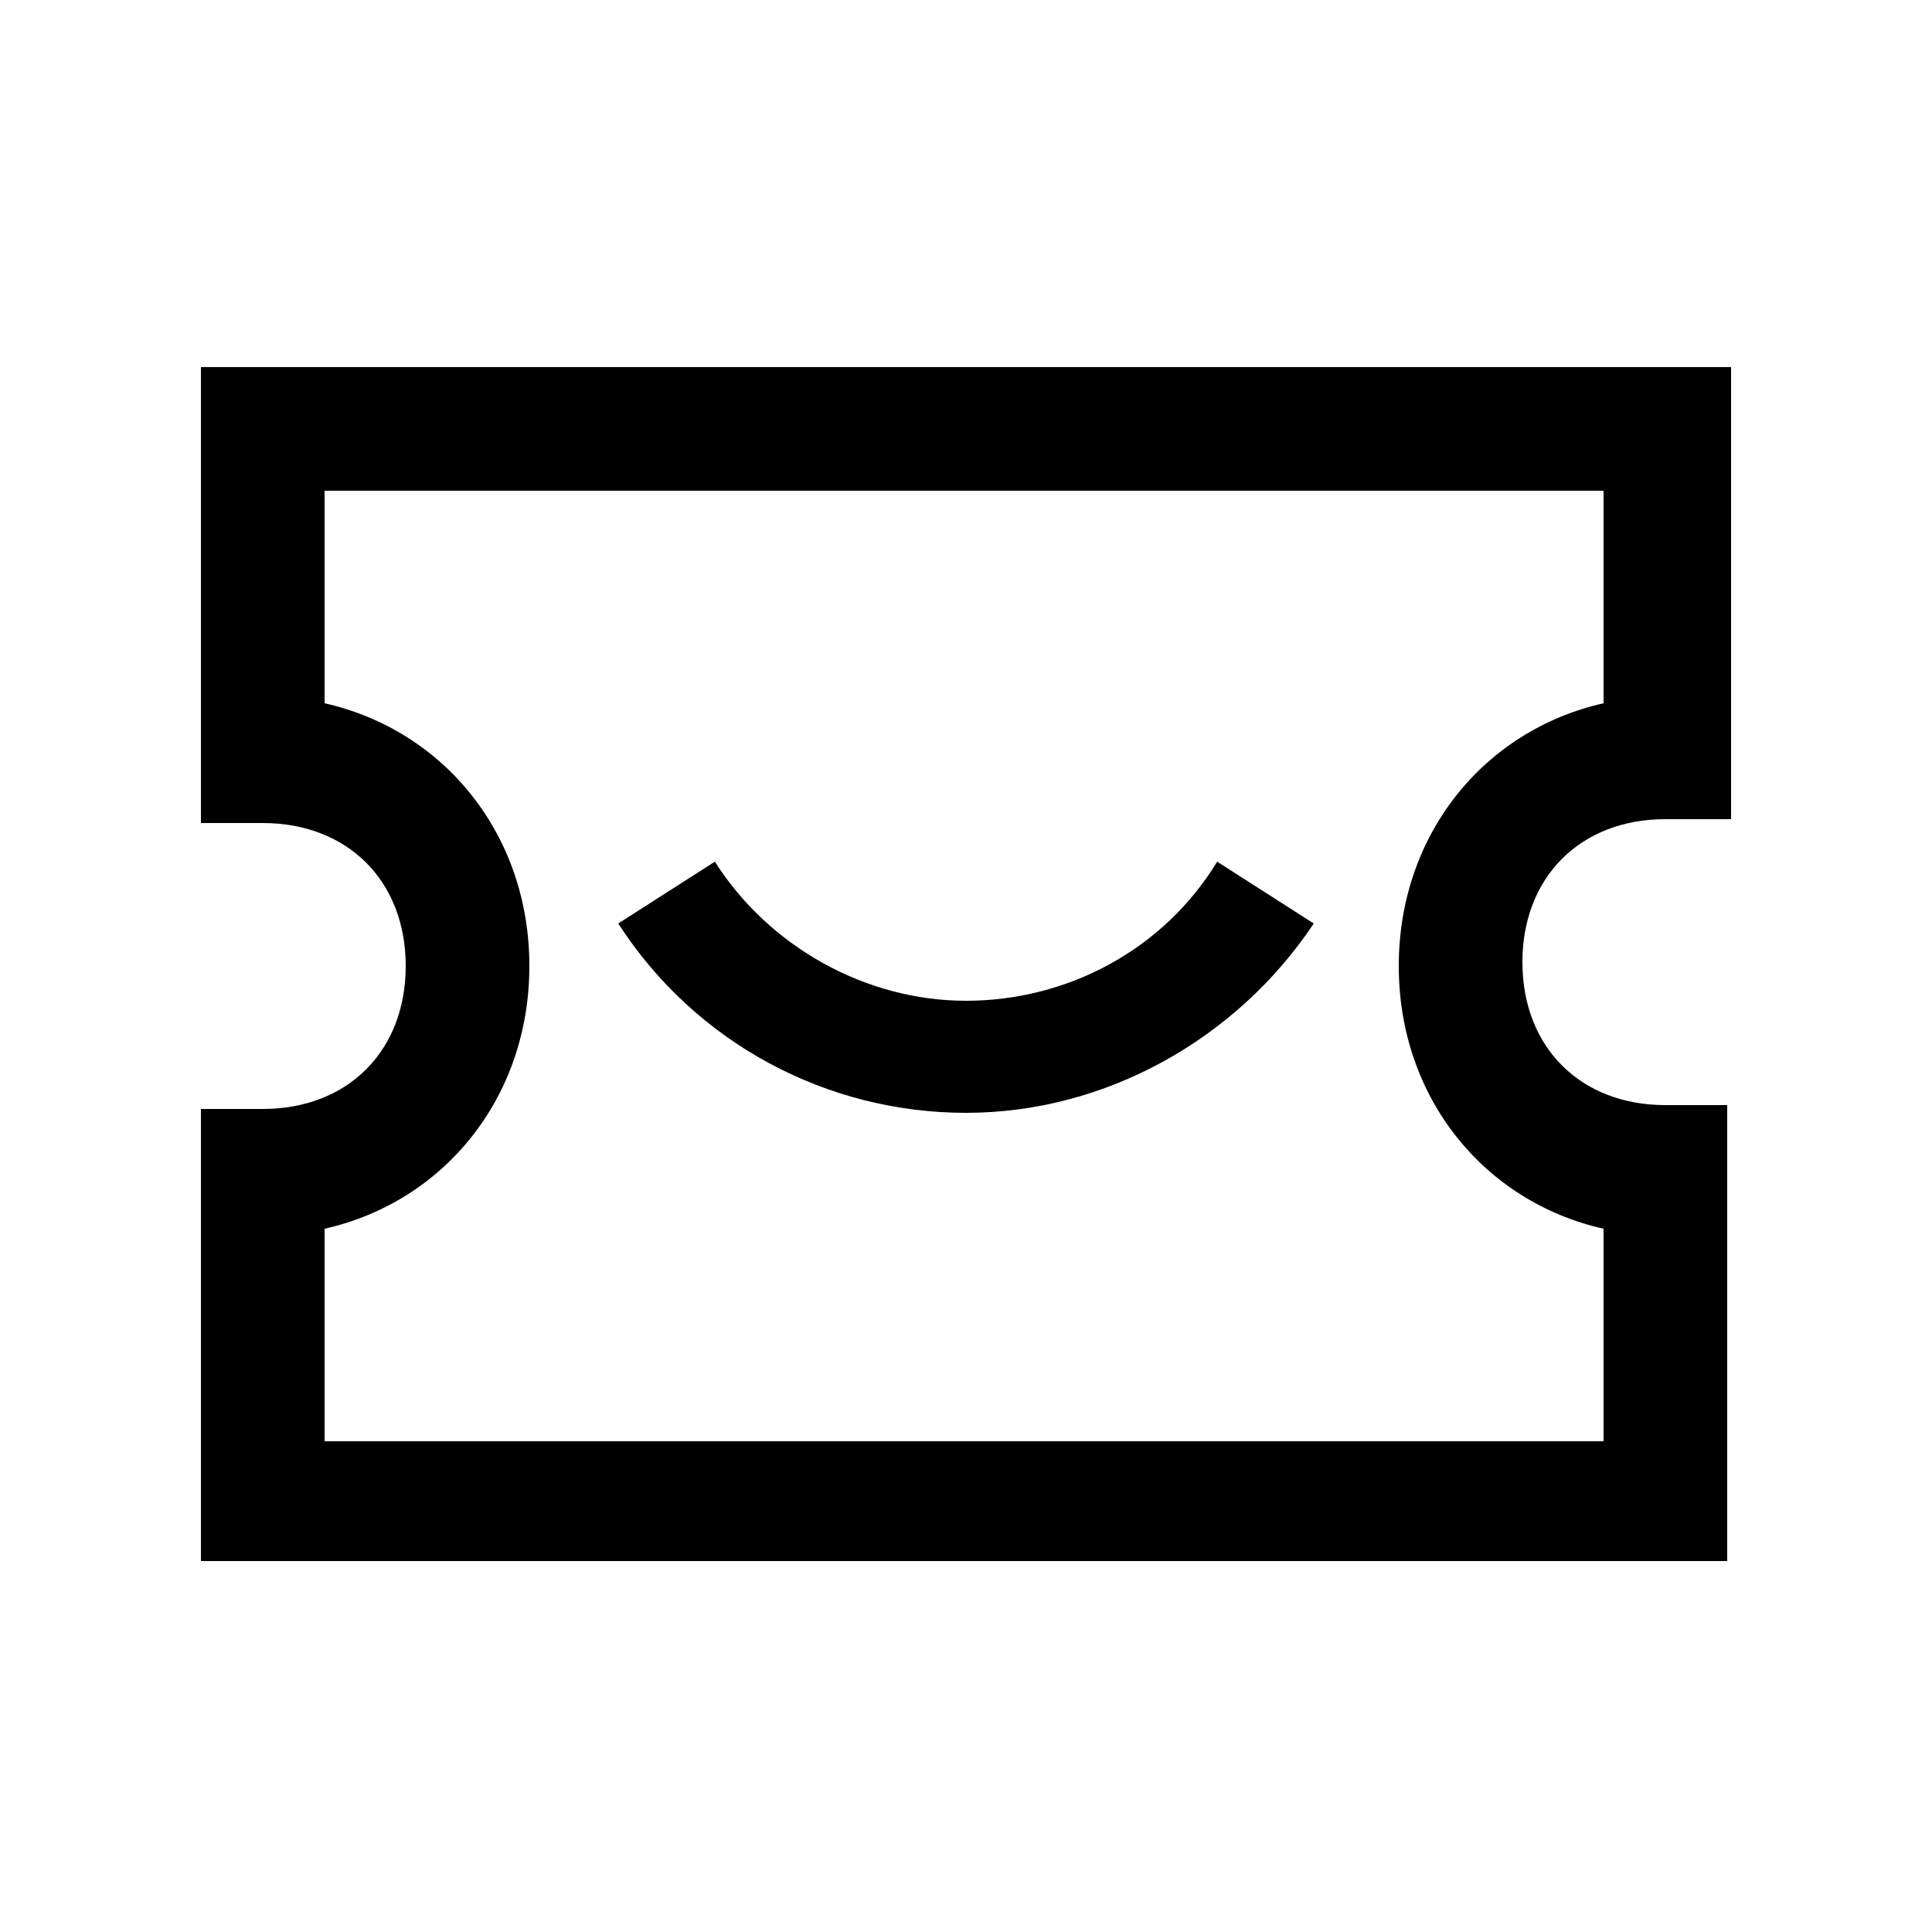 <?xml version="1.0" encoding="UTF-8"?>
<svg xmlns="http://www.w3.org/2000/svg" version="1.1" viewBox="0 0 50 50">
  <!-- Generator: Adobe Illustrator 28.6.0, SVG Export Plug-In . SVG Version: 1.2.0 Build 709)  -->
  <g>
    <g id="Layer_1">
      <g>
        <path d="M25,25.9c-2.6,0-5.1-1.4-6.5-3.6l-2.5,1.6c2,3.1,5.4,4.9,9,4.9s7-1.9,9-4.9l-2.5-1.6c-1.4,2.3-3.9,3.6-6.5,3.6Z"/>
        <path d="M43.2,21.2h1.6v-11.7H5.2v11.8h1.6c2.2,0,3.7,1.5,3.7,3.7s-1.5,3.7-3.7,3.7h-1.6v11.7h39.5v-11.8h-1.6c-2.2,0-3.7-1.5-3.7-3.7s1.5-3.7,3.7-3.7ZM41.5,31.8v5.5H8.4v-5.5c3.1-.7,5.3-3.4,5.3-6.8s-2.2-6.1-5.3-6.8v-5.5h33.1v5.5c-3.1.7-5.3,3.4-5.3,6.8s2.2,6.1,5.3,6.8Z"/>
      </g>
    </g>
  </g>
</svg>